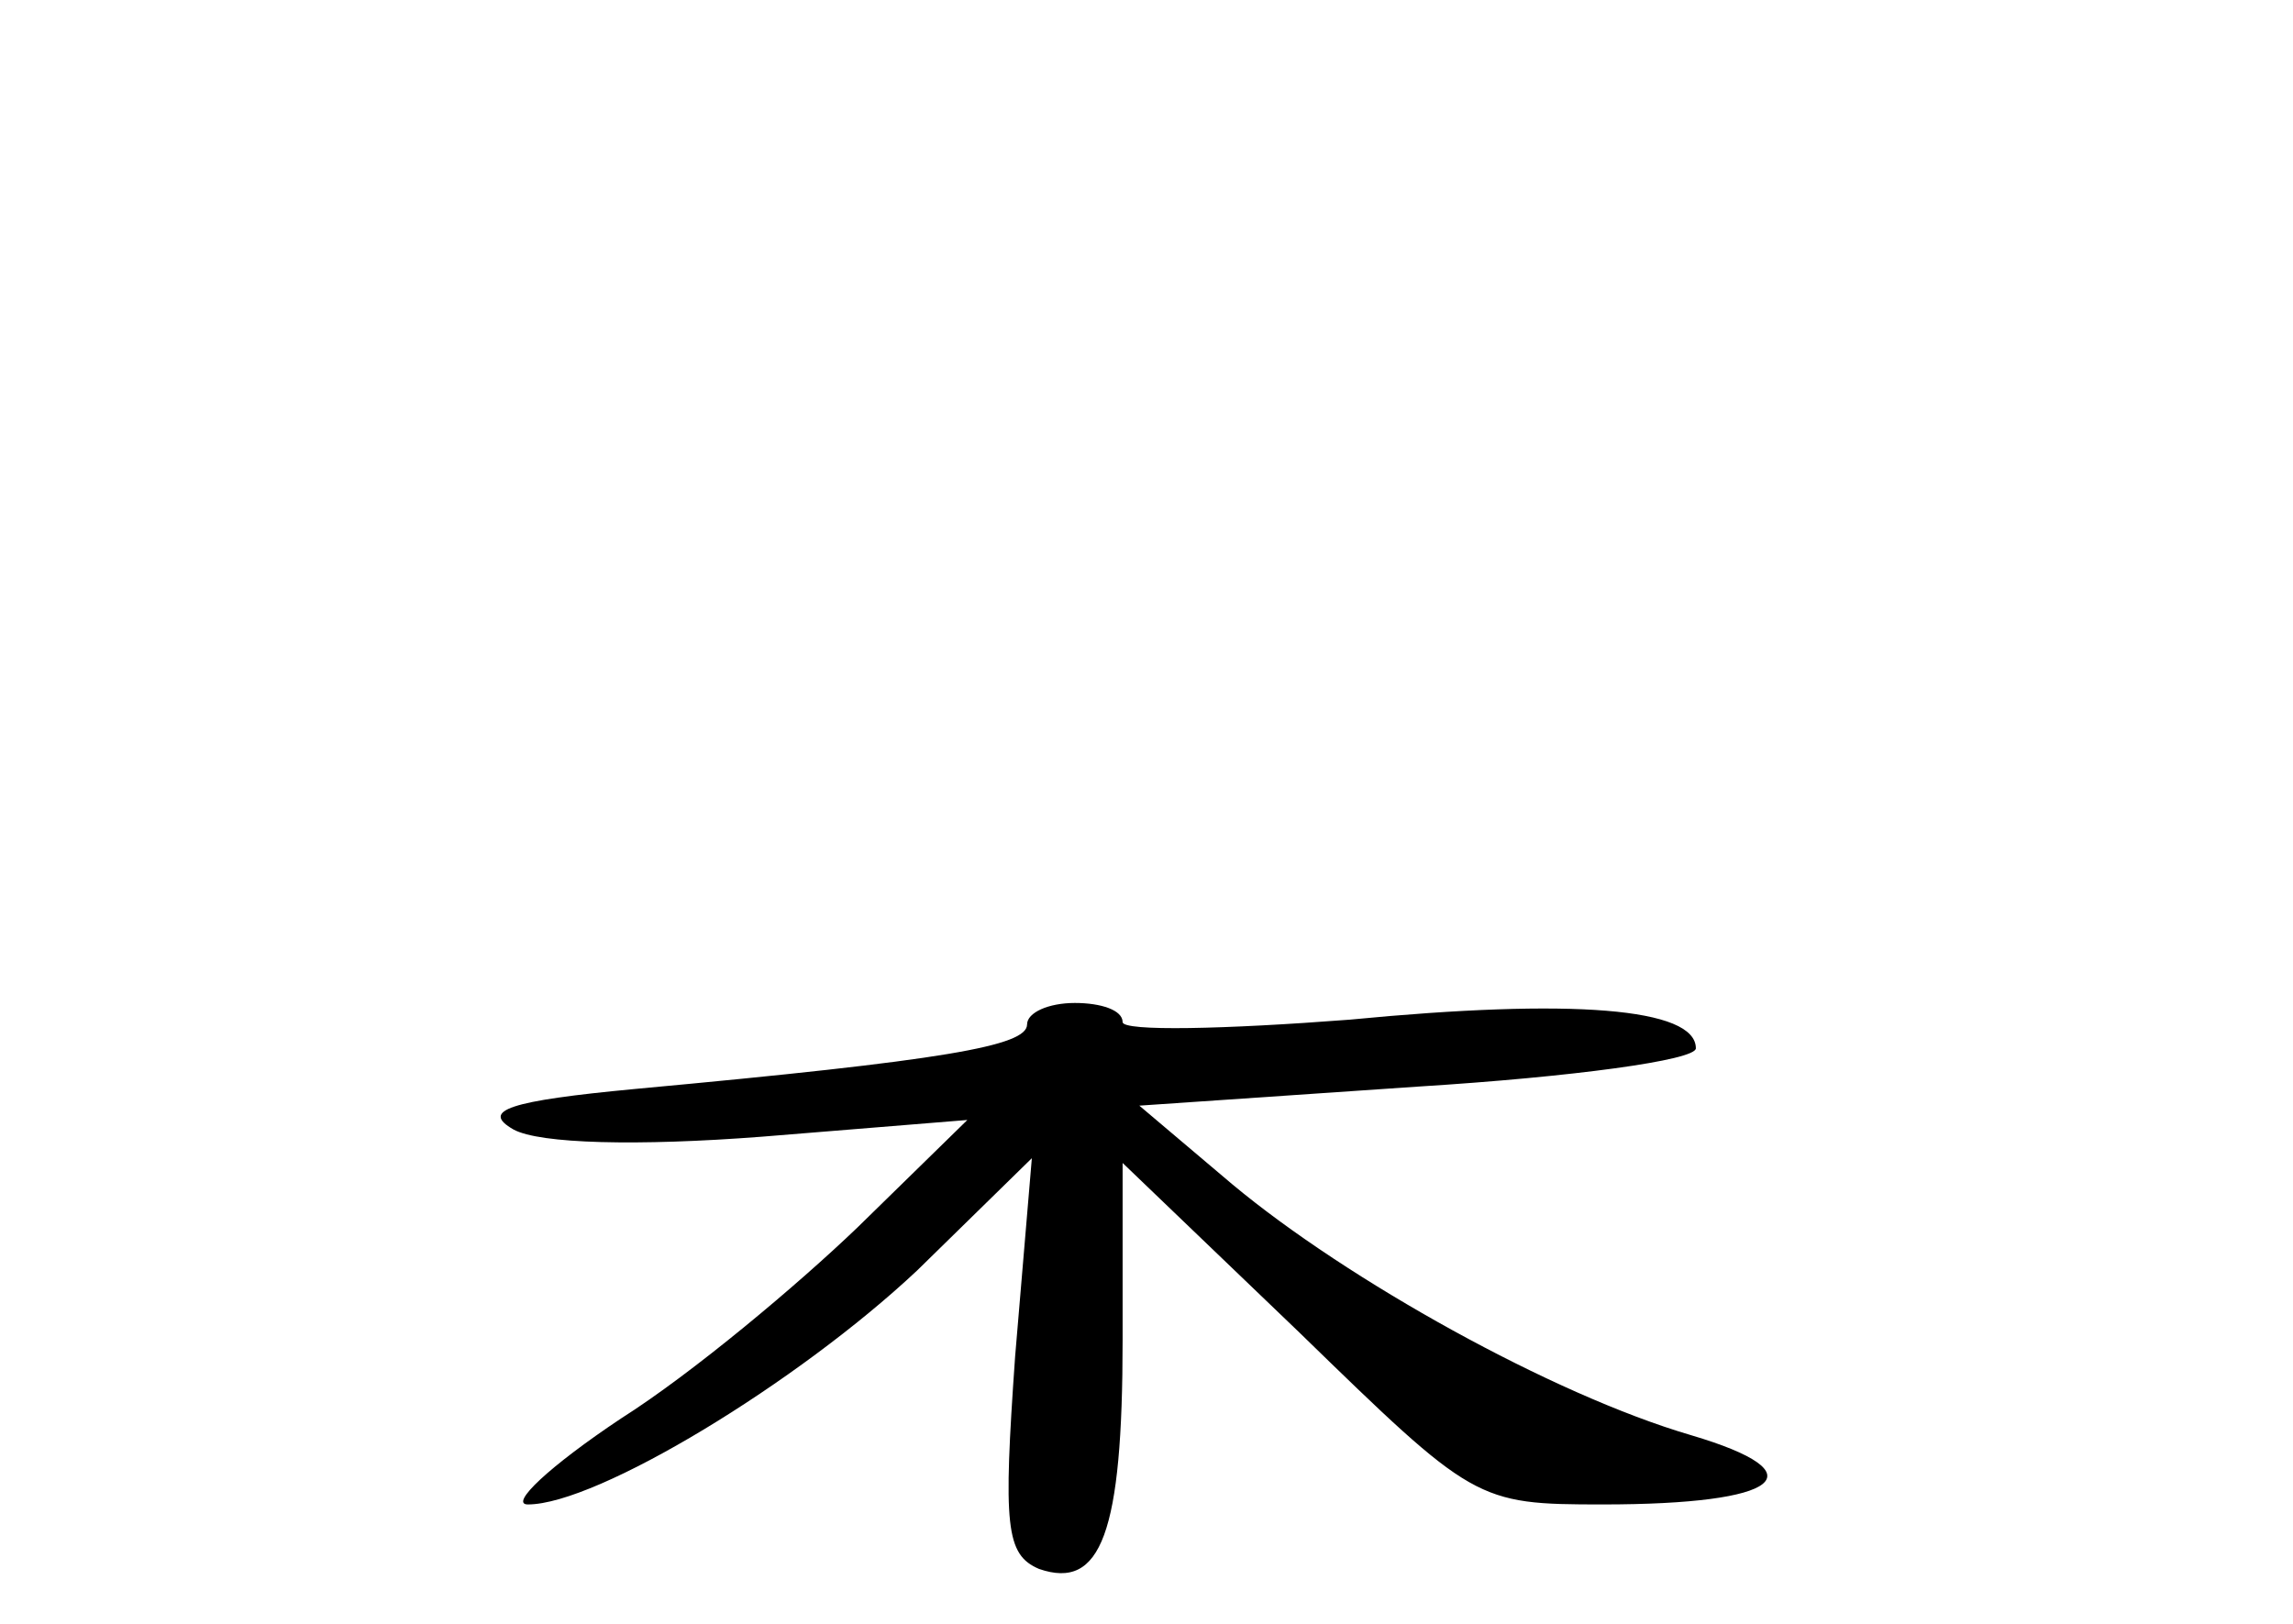 <?xml version="1.0" standalone="no"?>
<!DOCTYPE svg PUBLIC "-//W3C//DTD SVG 20010904//EN"
 "http://www.w3.org/TR/2001/REC-SVG-20010904/DTD/svg10.dtd">
<svg version="1.0" xmlns="http://www.w3.org/2000/svg"
 width="96pt" height="68pt" viewBox="0 0 96 68"
 preserveAspectRatio="xMidYMid meet">
<g transform="translate(0,68) scale(0.1,-0.1)"
fill="#000000" stroke="none">
<path d="M430 251 c0 -9 -34 -15 -164 -27 -53 -5 -65 -9 -51 -17 11 -6 52 -7
104 -3 l86 7 -46 -45 c-25 -24 -69 -61 -99 -80 -30 -20 -47 -36 -39 -36 29 0
113 51 163 98 l48 47 -7 -83 c-5 -71 -4 -83 10 -89 26 -9 35 15 35 96 l0 74
74 -71 c73 -71 74 -72 127 -72 75 0 91 13 37 29 -58 17 -144 65 -192 105 l-39
33 117 8 c64 4 116 11 116 16 0 17 -52 21 -145 12 -52 -4 -95 -5 -95 -1 0 5
-9 8 -20 8 -11 0 -20 -4 -20 -9z"/>
</g>
</svg>

